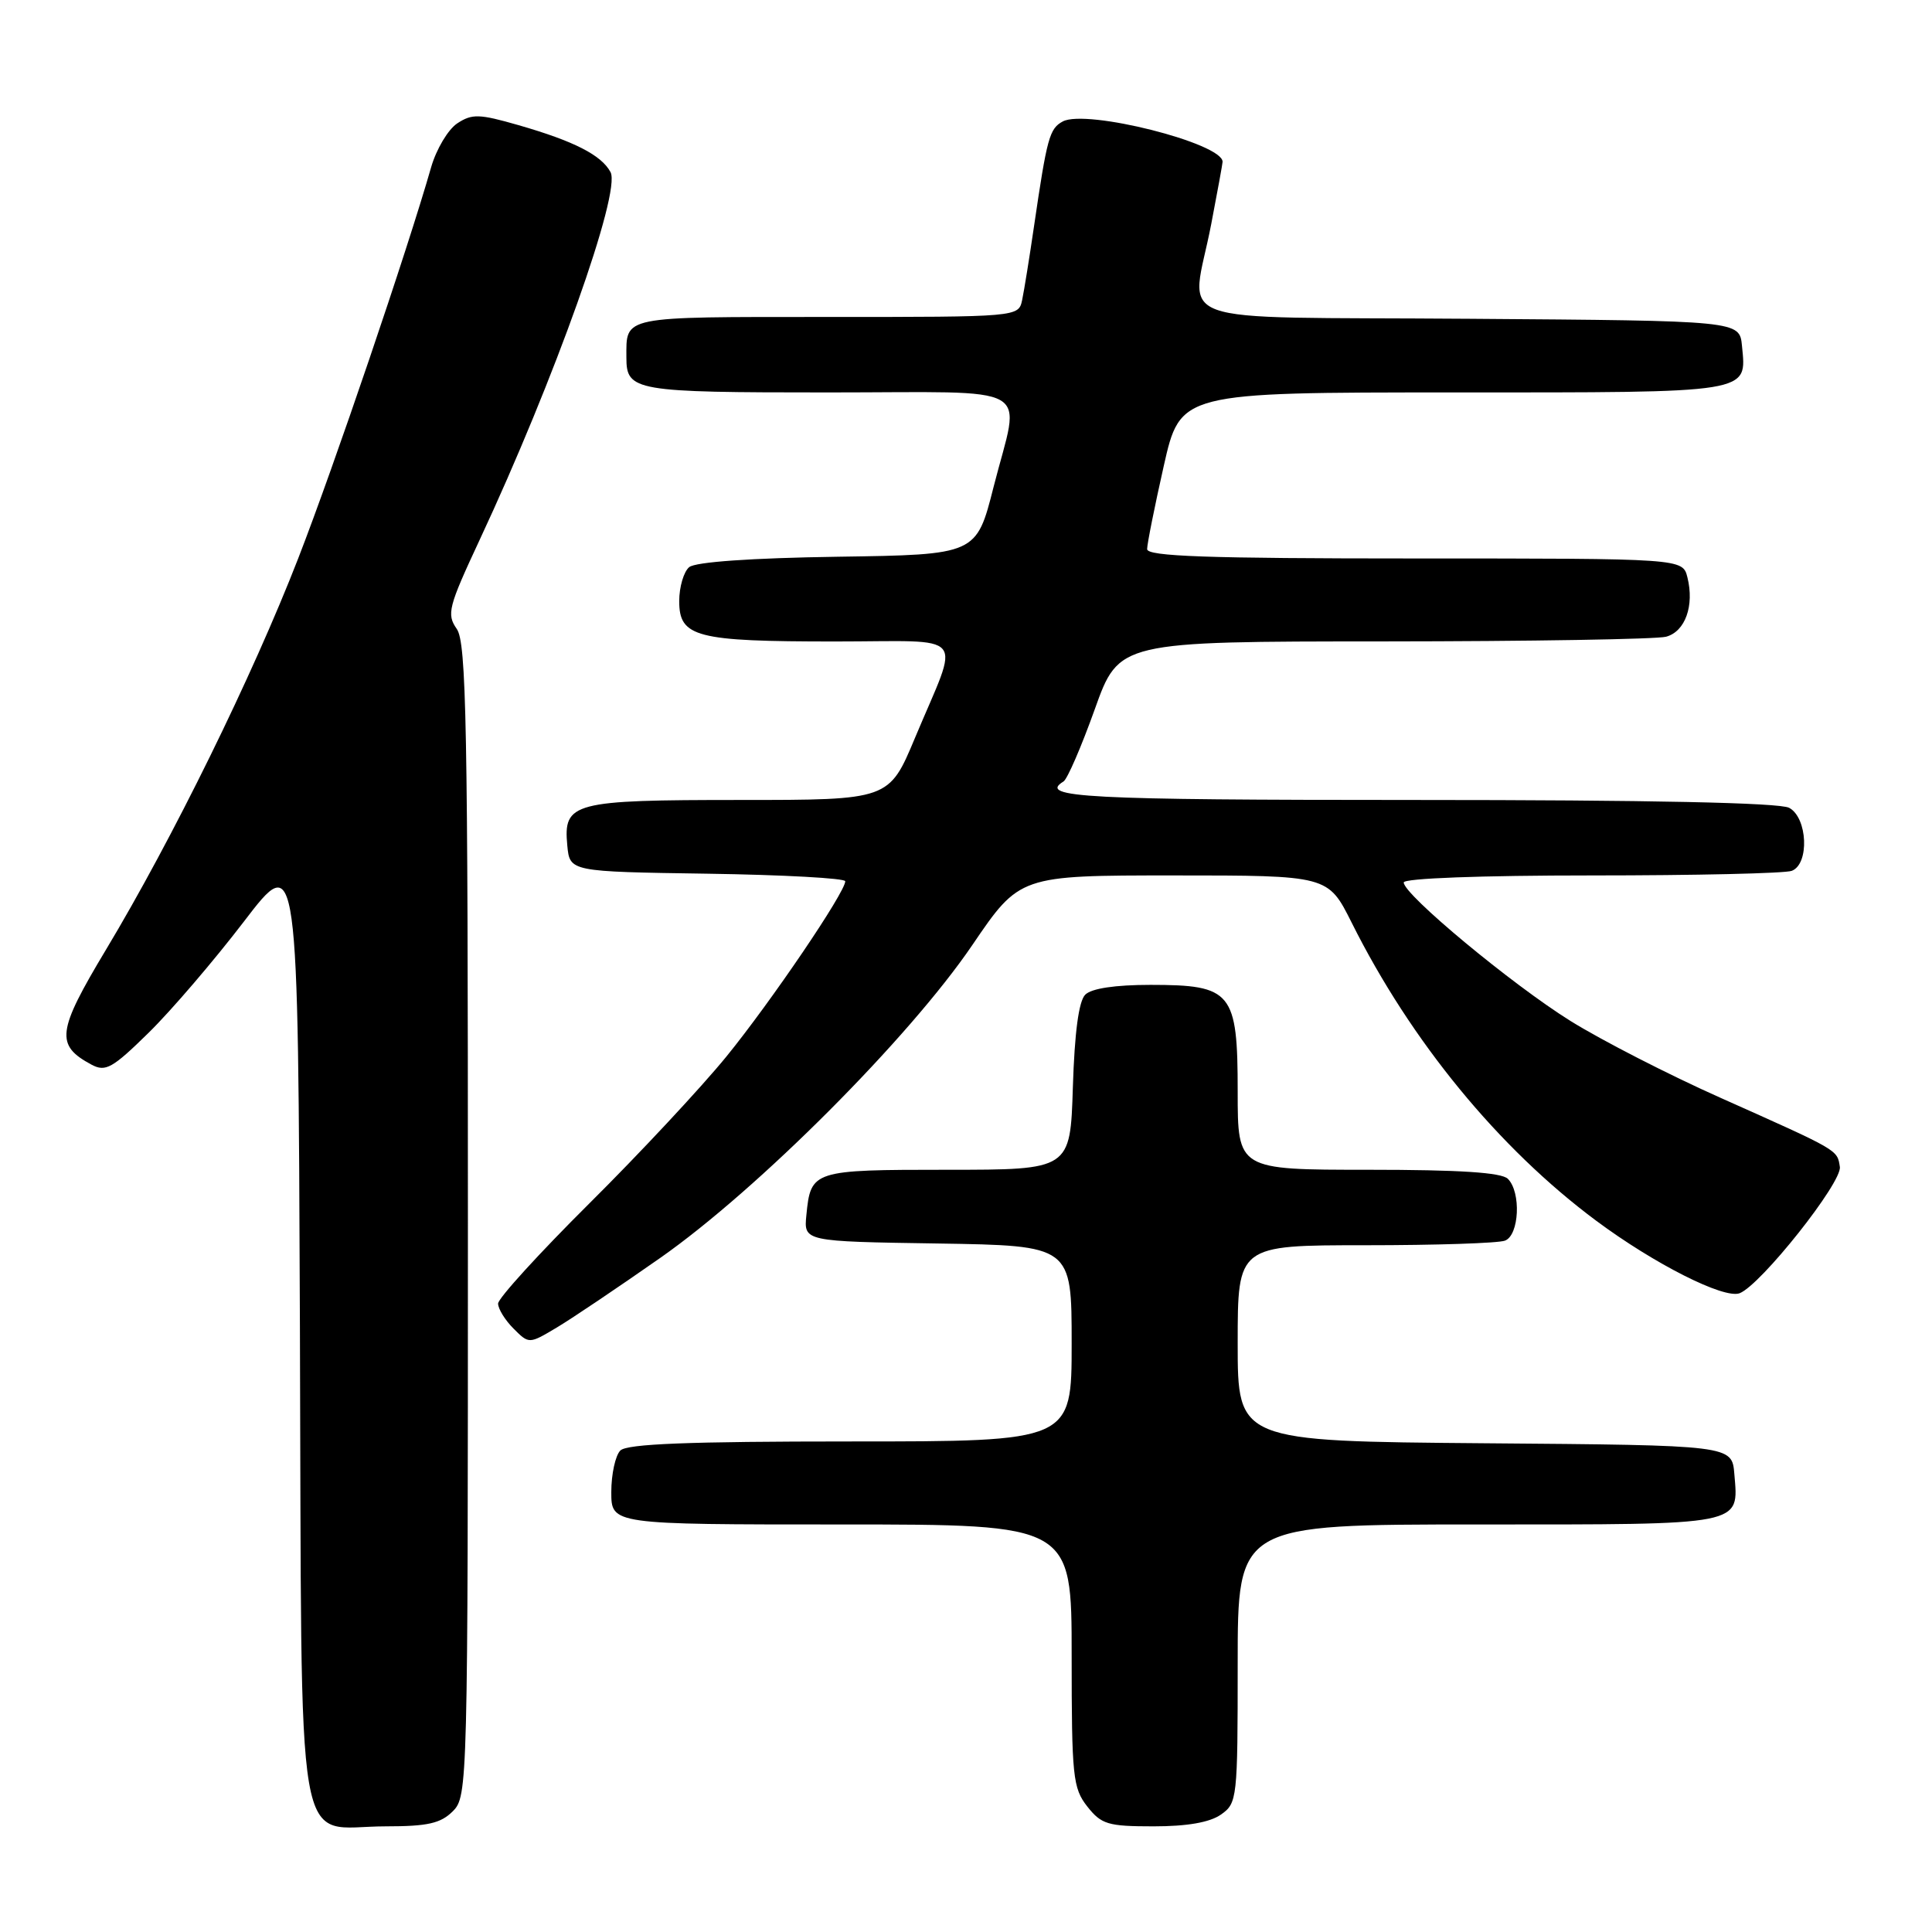 <?xml version="1.0" encoding="UTF-8" standalone="no"?>
<!DOCTYPE svg PUBLIC "-//W3C//DTD SVG 1.1//EN" "http://www.w3.org/Graphics/SVG/1.1/DTD/svg11.dtd" >
<svg xmlns="http://www.w3.org/2000/svg" xmlns:xlink="http://www.w3.org/1999/xlink" version="1.1" viewBox="0 0 256 256">
 <g >
 <path fill="currentColor"
d=" M 60.00 240.00 C 61.97 238.03 62.00 236.67 62.00 161.72 C 62.00 95.96 61.80 85.15 60.52 83.33 C 59.16 81.38 59.40 80.44 63.54 71.57 C 73.48 50.30 82.32 25.47 80.90 22.81 C 79.69 20.55 76.07 18.70 68.66 16.57 C 63.51 15.09 62.55 15.06 60.60 16.34 C 59.38 17.14 57.82 19.76 57.13 22.15 C 53.99 33.14 44.26 61.78 39.51 74.00 C 33.46 89.57 22.82 111.23 14.03 125.86 C 7.53 136.69 7.31 138.49 12.14 141.08 C 13.99 142.06 14.89 141.56 19.69 136.85 C 22.69 133.91 28.37 127.27 32.32 122.11 C 39.50 112.72 39.50 112.72 39.74 175.61 C 40.02 248.65 38.88 242.00 51.11 242.00 C 56.67 242.00 58.39 241.61 60.00 240.00 Z  M 161.78 240.44 C 163.94 238.93 164.00 238.37 164.00 220.44 C 164.00 202.00 164.00 202.00 195.88 202.00 C 231.32 202.00 230.38 202.19 229.81 195.32 C 229.50 191.50 229.50 191.50 196.75 191.24 C 164.00 190.97 164.00 190.97 164.00 177.99 C 164.00 165.00 164.00 165.00 180.92 165.00 C 190.22 165.00 198.55 164.73 199.42 164.39 C 201.31 163.67 201.58 157.98 199.80 156.20 C 198.96 155.36 193.42 155.00 181.30 155.00 C 164.00 155.00 164.00 155.00 164.00 144.65 C 164.00 131.43 163.24 130.50 152.45 130.50 C 147.76 130.50 144.63 130.97 143.80 131.80 C 142.94 132.66 142.39 136.79 142.16 144.05 C 141.82 155.00 141.82 155.00 125.53 155.00 C 107.68 155.00 107.43 155.08 106.85 161.00 C 106.50 164.50 106.50 164.50 124.25 164.77 C 142.00 165.05 142.00 165.05 142.00 178.02 C 142.00 191.00 142.00 191.00 112.70 191.00 C 91.24 191.00 83.08 191.32 82.20 192.20 C 81.54 192.86 81.00 195.34 81.00 197.70 C 81.00 202.00 81.00 202.00 111.50 202.00 C 142.00 202.00 142.00 202.00 142.00 219.37 C 142.00 235.42 142.16 236.93 144.07 239.37 C 145.94 241.74 146.80 242.00 152.85 242.00 C 157.30 242.00 160.30 241.48 161.78 240.44 Z  M 87.50 166.67 C 100.44 157.60 120.48 137.51 128.82 125.25 C 135.11 116.00 135.11 116.00 155.54 116.00 C 175.97 116.00 175.97 116.00 179.10 122.25 C 186.96 137.98 198.57 152.13 211.50 161.75 C 219.20 167.48 228.44 172.15 230.51 171.36 C 233.31 170.28 244.10 156.68 243.79 154.62 C 243.44 152.33 243.73 152.50 228.03 145.49 C 221.17 142.44 212.21 137.84 208.11 135.29 C 200.33 130.44 186.00 118.54 186.00 116.93 C 186.00 116.38 196.20 116.00 210.92 116.00 C 224.62 116.00 236.55 115.73 237.42 115.39 C 239.78 114.49 239.52 108.35 237.07 107.04 C 235.81 106.36 218.44 106.00 187.57 106.00 C 143.75 106.00 137.49 105.67 140.92 103.55 C 141.43 103.24 143.29 98.93 145.06 93.99 C 148.27 85.00 148.27 85.00 183.39 84.99 C 202.70 84.98 219.52 84.70 220.76 84.37 C 223.30 83.69 224.53 80.26 223.59 76.50 C 222.96 74.00 222.96 74.00 187.48 74.00 C 159.92 74.00 152.00 73.72 152.00 72.76 C 152.00 72.08 152.99 67.13 154.20 61.76 C 156.40 52.00 156.40 52.00 192.58 52.00 C 232.43 52.00 231.43 52.16 230.82 45.82 C 230.50 42.50 230.50 42.50 194.75 42.24 C 153.55 41.93 157.85 43.51 160.50 29.66 C 161.33 25.35 162.00 21.65 162.00 21.44 C 162.00 18.98 143.96 14.43 140.83 16.09 C 139.06 17.04 138.74 18.20 137.01 30.00 C 136.41 34.12 135.70 38.51 135.44 39.75 C 134.96 42.00 134.96 42.00 109.59 42.00 C 82.15 42.00 83.00 41.83 83.00 47.38 C 83.00 51.82 84.07 52.00 109.70 52.00 C 137.76 52.00 135.21 50.55 131.66 64.50 C 129.38 73.50 129.38 73.50 111.01 73.77 C 99.53 73.94 92.15 74.46 91.32 75.15 C 90.60 75.75 90.00 77.78 90.00 79.65 C 90.00 84.43 92.21 85.00 110.63 85.00 C 128.54 85.00 127.24 83.44 121.25 97.75 C 117.80 106.00 117.80 106.00 98.09 106.00 C 75.85 106.00 74.63 106.32 75.17 112.04 C 75.50 115.50 75.50 115.50 93.75 115.77 C 103.79 115.92 112.00 116.37 112.00 116.77 C 112.00 118.23 102.19 132.70 96.25 140.00 C 92.89 144.12 84.71 152.89 78.07 159.48 C 71.43 166.08 66.00 172.04 66.00 172.73 C 66.00 173.43 66.92 174.92 68.05 176.05 C 70.10 178.10 70.10 178.10 73.80 175.89 C 75.84 174.67 82.00 170.52 87.50 166.67 Z "/>
</g>
</svg>